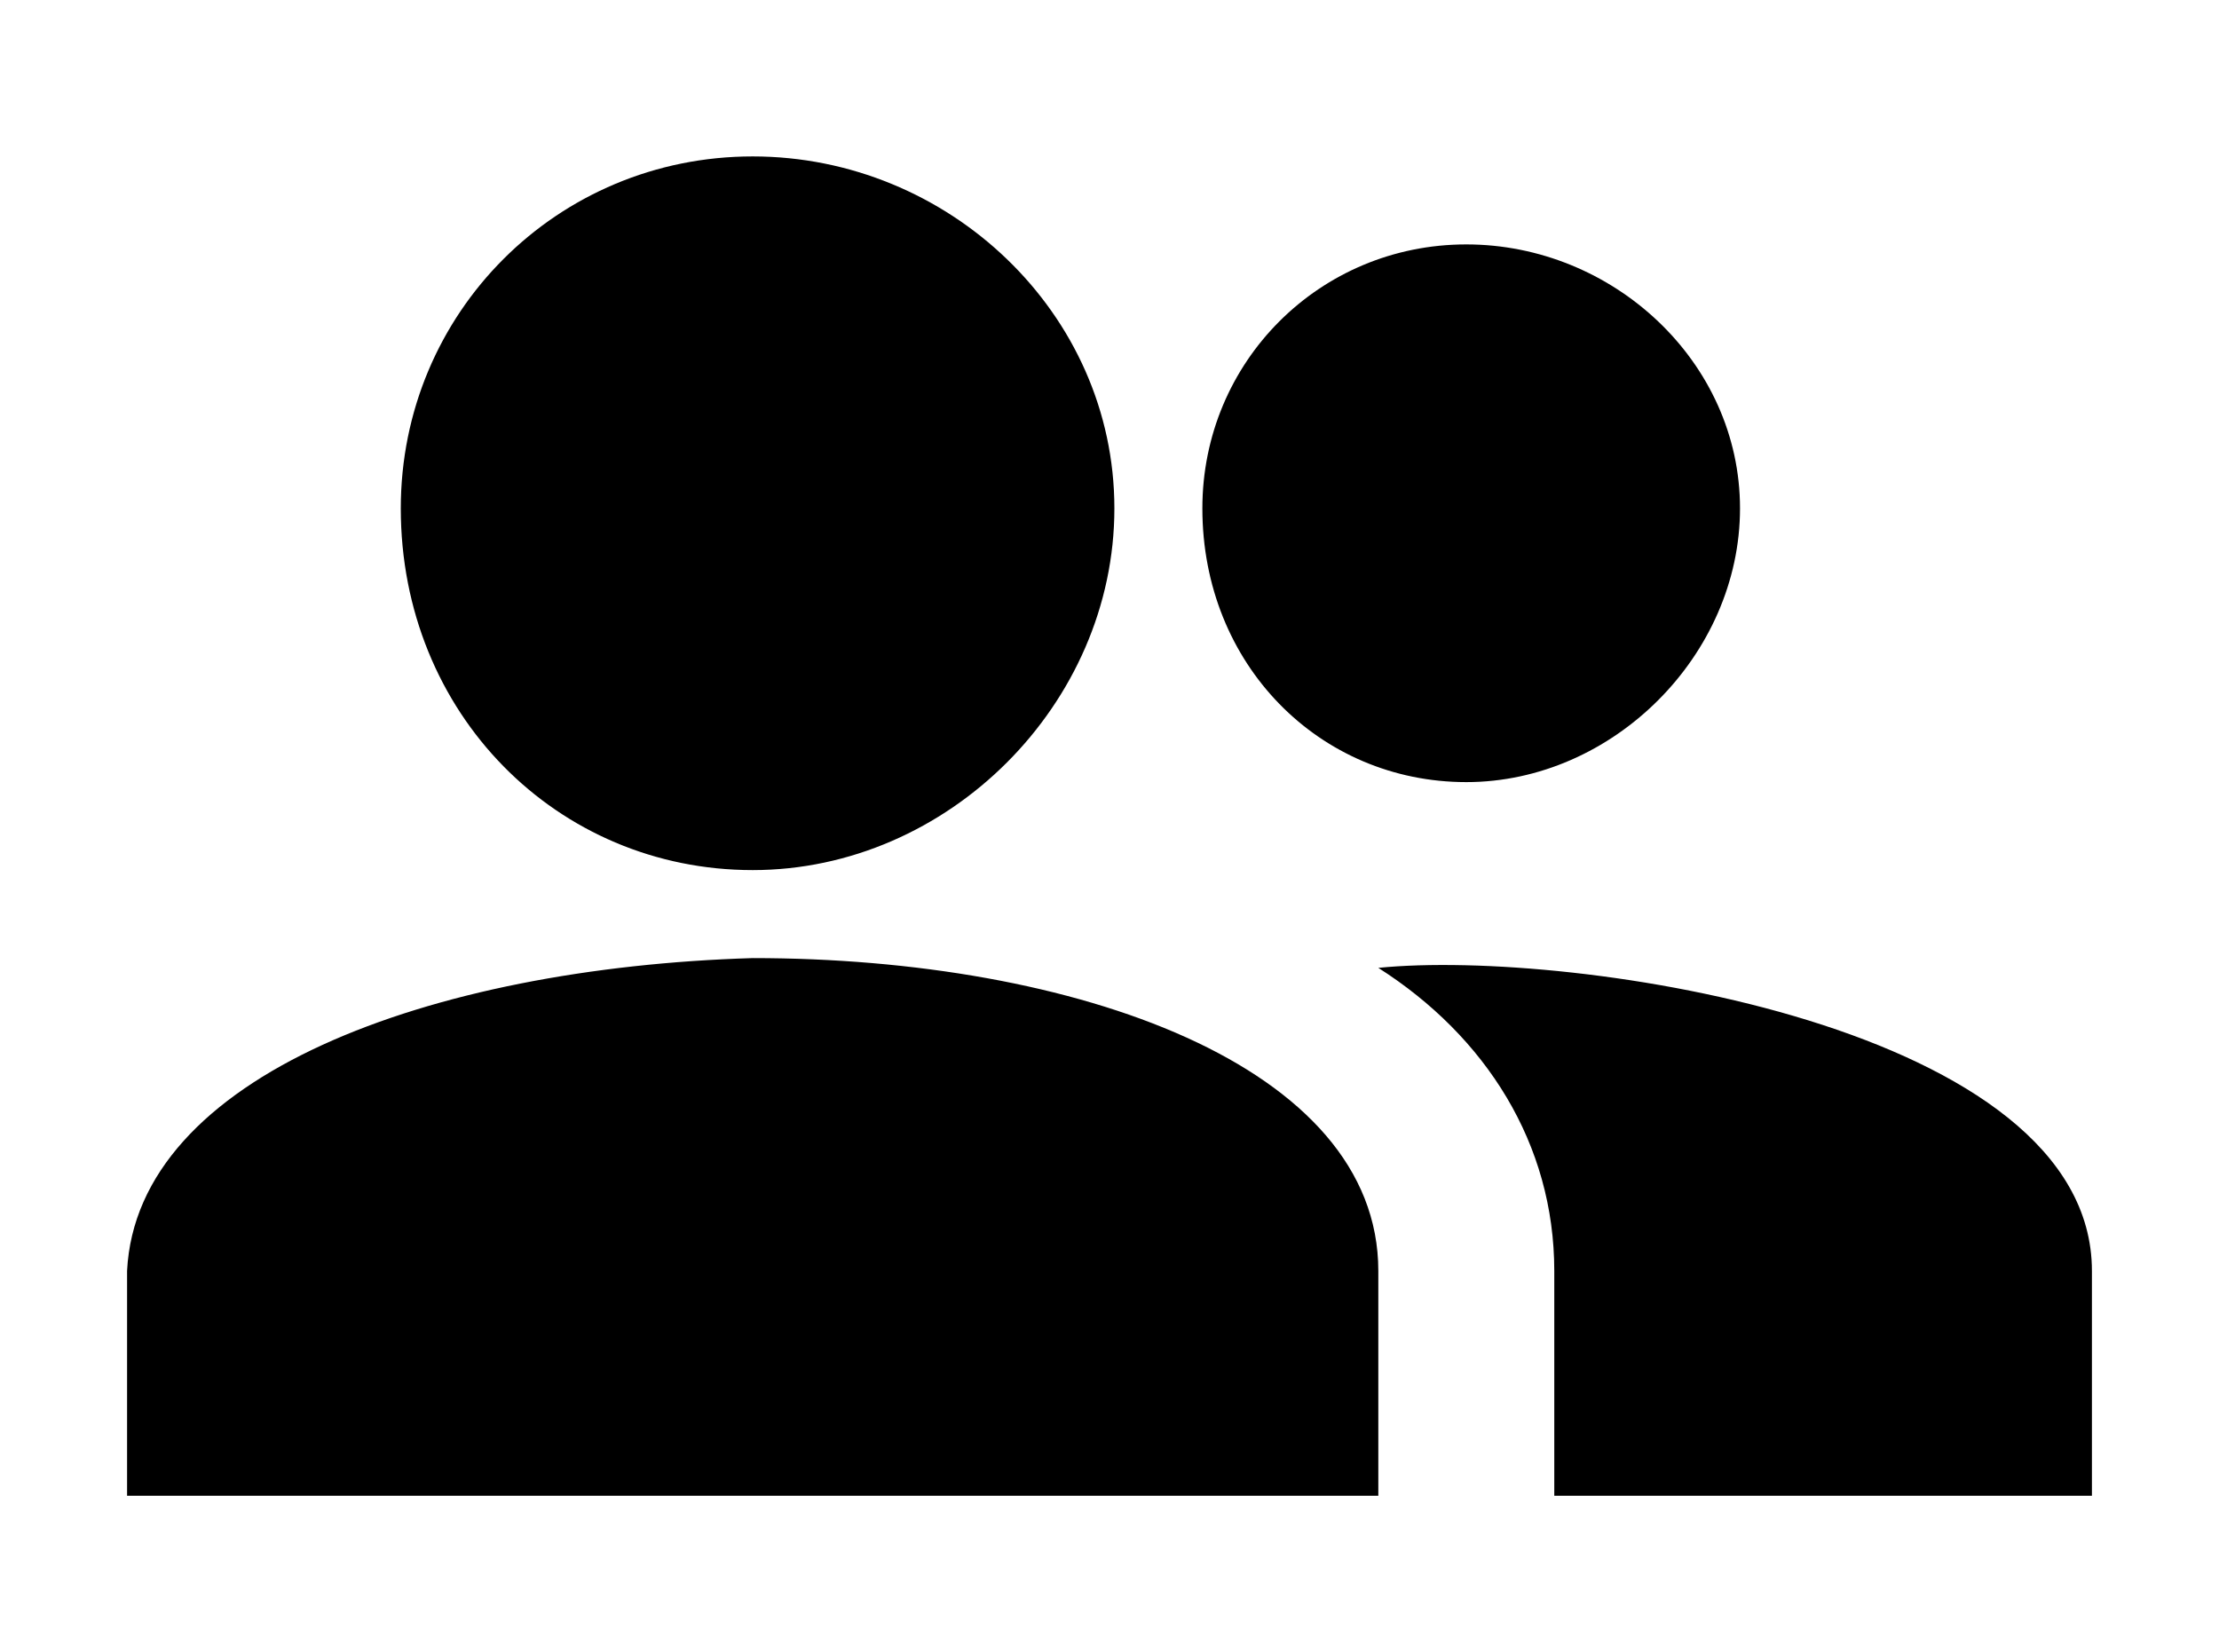 <svg xmlns="http://www.w3.org/2000/svg" version="1.1" viewBox="0 0 227 169" style="shape-rendering:geometricPrecision;">
  <path d="M150 80c15,0 28,-13 28,-28 0,-15 -13,-27 -28,-27 -15,0 -27,12 -27,27 0,0 0,0 0,0 0,0 0,0 0,0 0,16 12,28 27,28 0,0 0,0 0,0l0 0zm64 50l0 23 -55 0 0 -23c0,-13 -7,-24 -18,-31 20,-2 73,6 73,31zm-137 -41c20,0 37,-17 37,-37 0,-20 -17,-36 -37,-36 -20,0 -36,16 -36,36 0,0 0,0 0,0 0,0 0,0 0,0 0,21 16,37 36,37 0,0 0,0 0,0l0 0zm-64 41l0 23 128 0 0 -23c0,-21 -31,-32 -64,-32 -33,1 -63,12 -64,32z"/>
</svg>